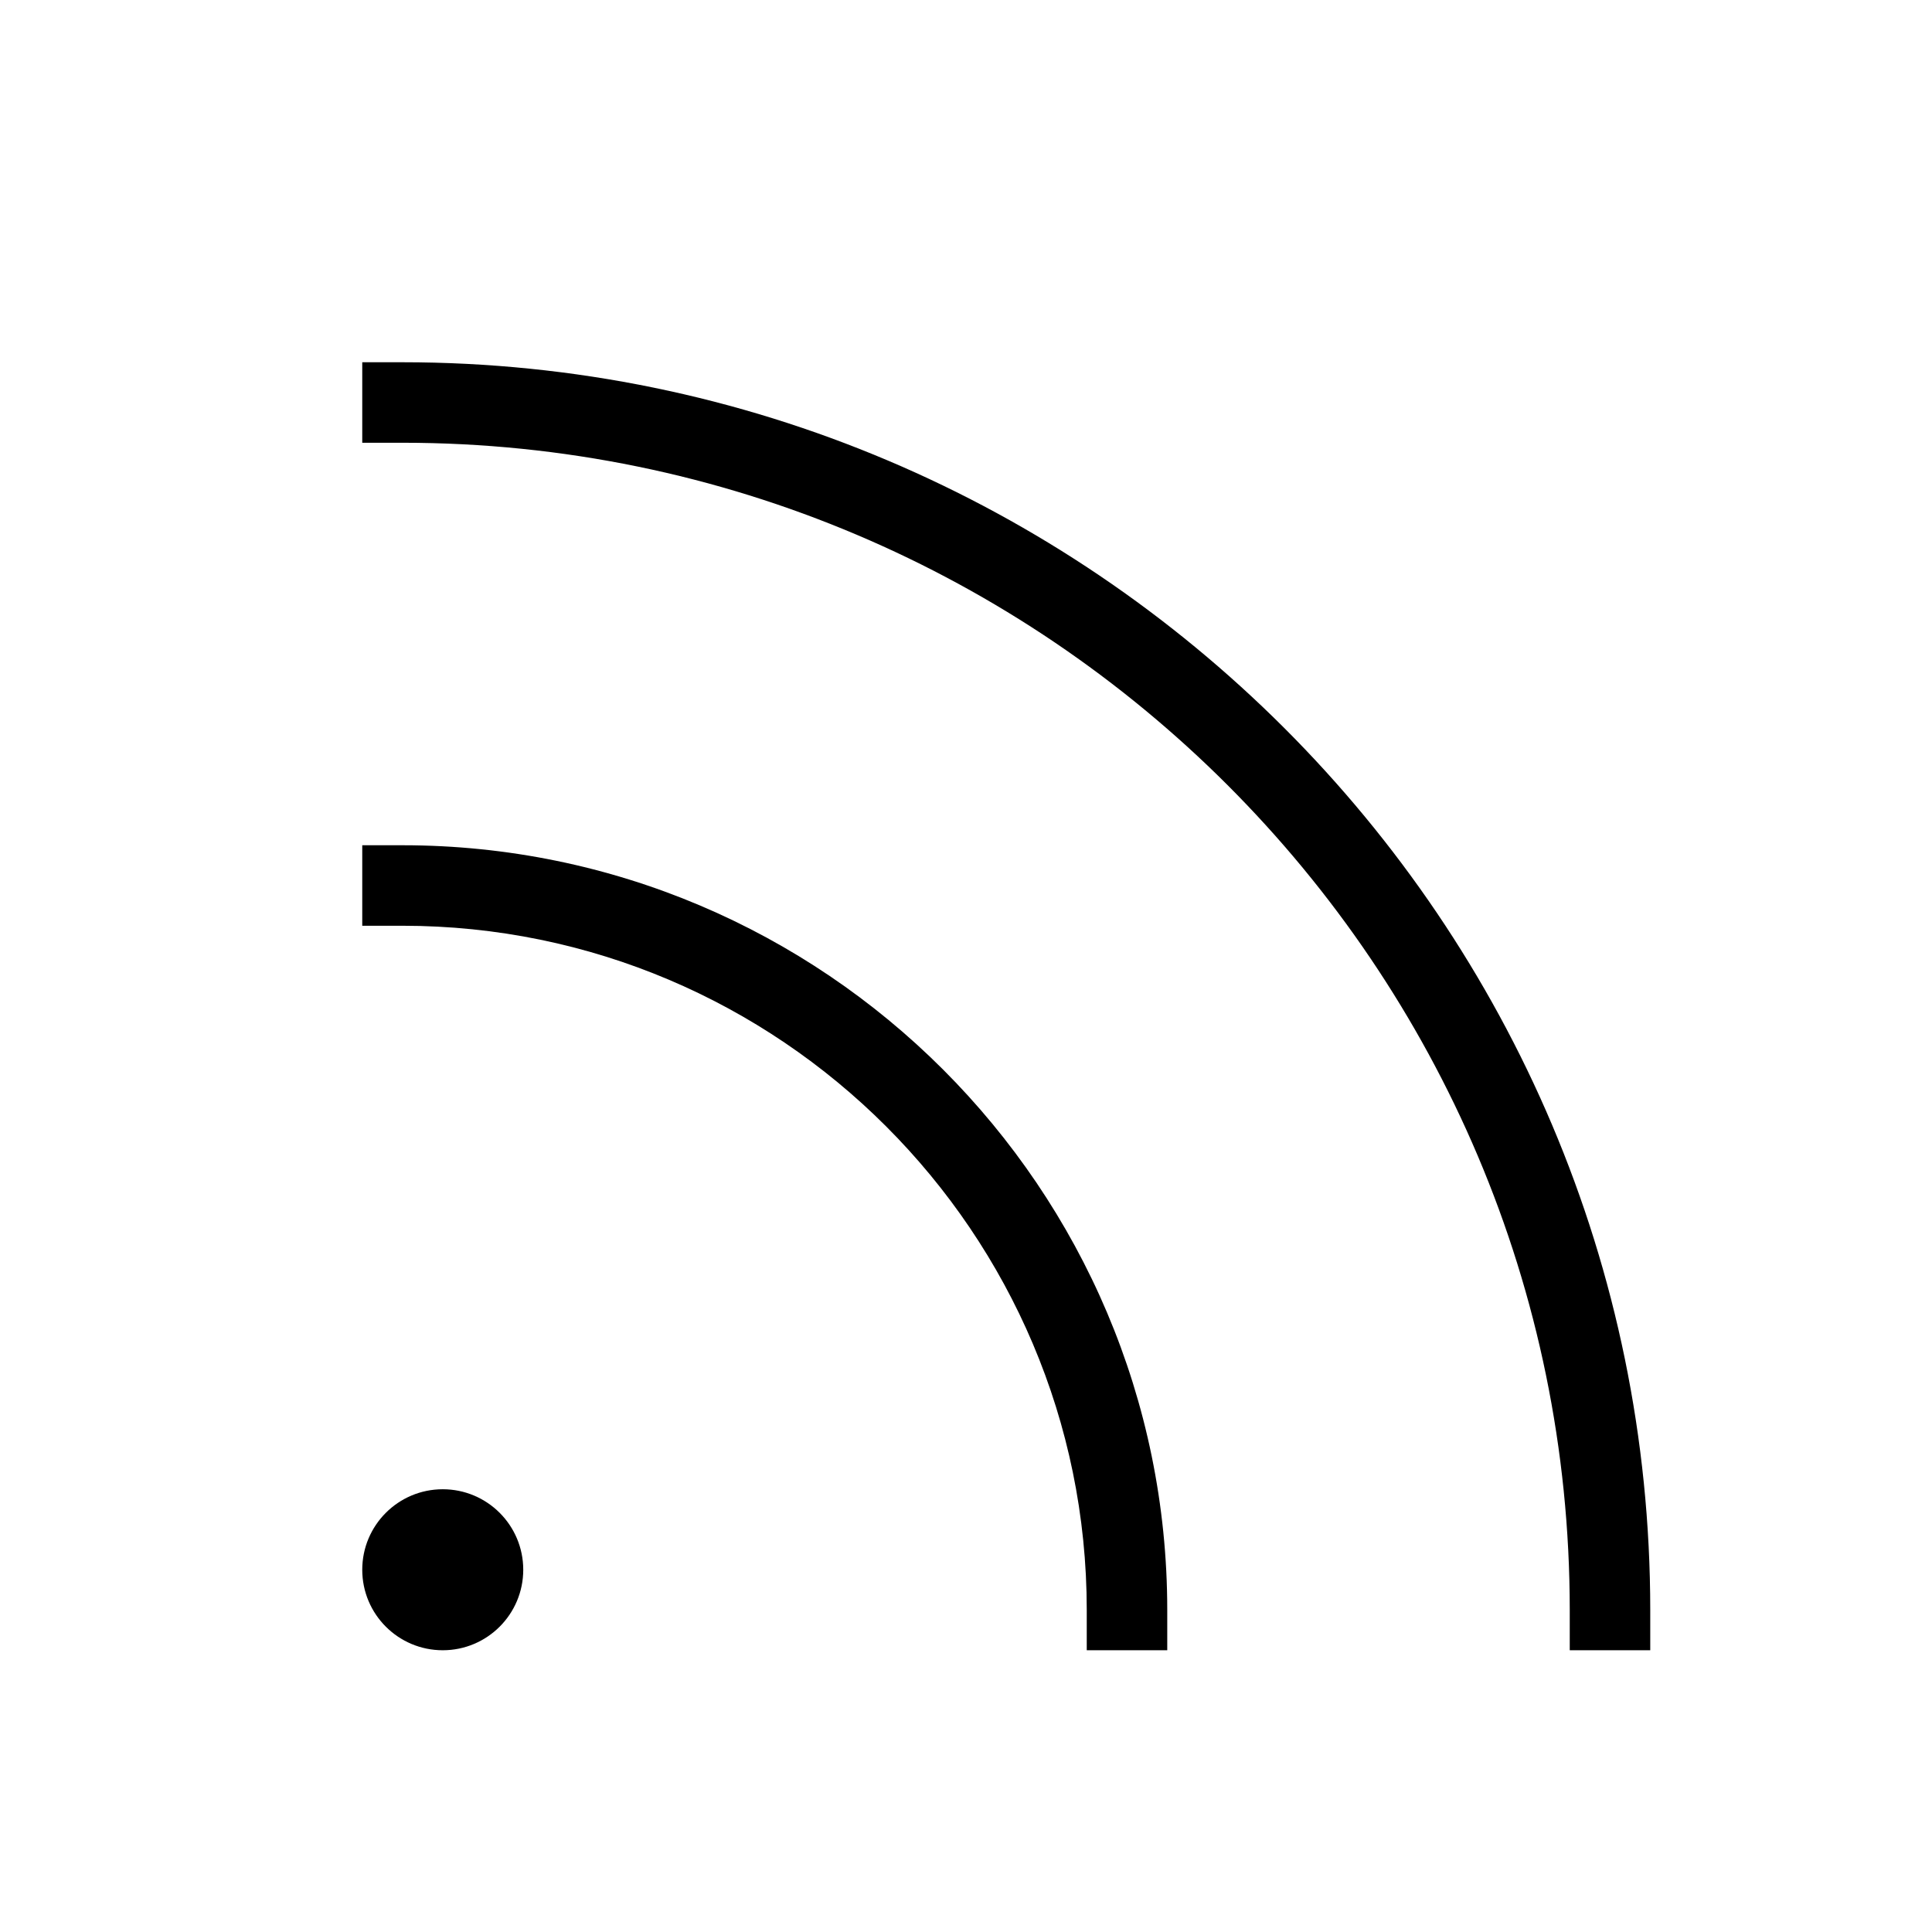 <?xml version="1.0" encoding="utf-8"?>
<svg version="1.1" xmlns="http://www.w3.org/2000/svg" xmlns:xlink="http://www.w3.org/1999/xlink" x="0px" y="0px"
	 viewBox="0 0 48 48" style="enable-background:new 0 0 48 48;" xml:space="preserve">
<g id="Shopicon">
	<circle cx="11" cy="39" r="2"/>
	<path d="M27,40v1h2v-1c0-10.477-8.523-19-19-19H9v2h1C19.374,23,27,30.626,27,40z"/>
	<path d="M10,9H9v2h1c15.991,0,29,13.01,29,29v1h2v-1C41,22.906,27.093,9,10,9z"/>
</g>
</svg>
